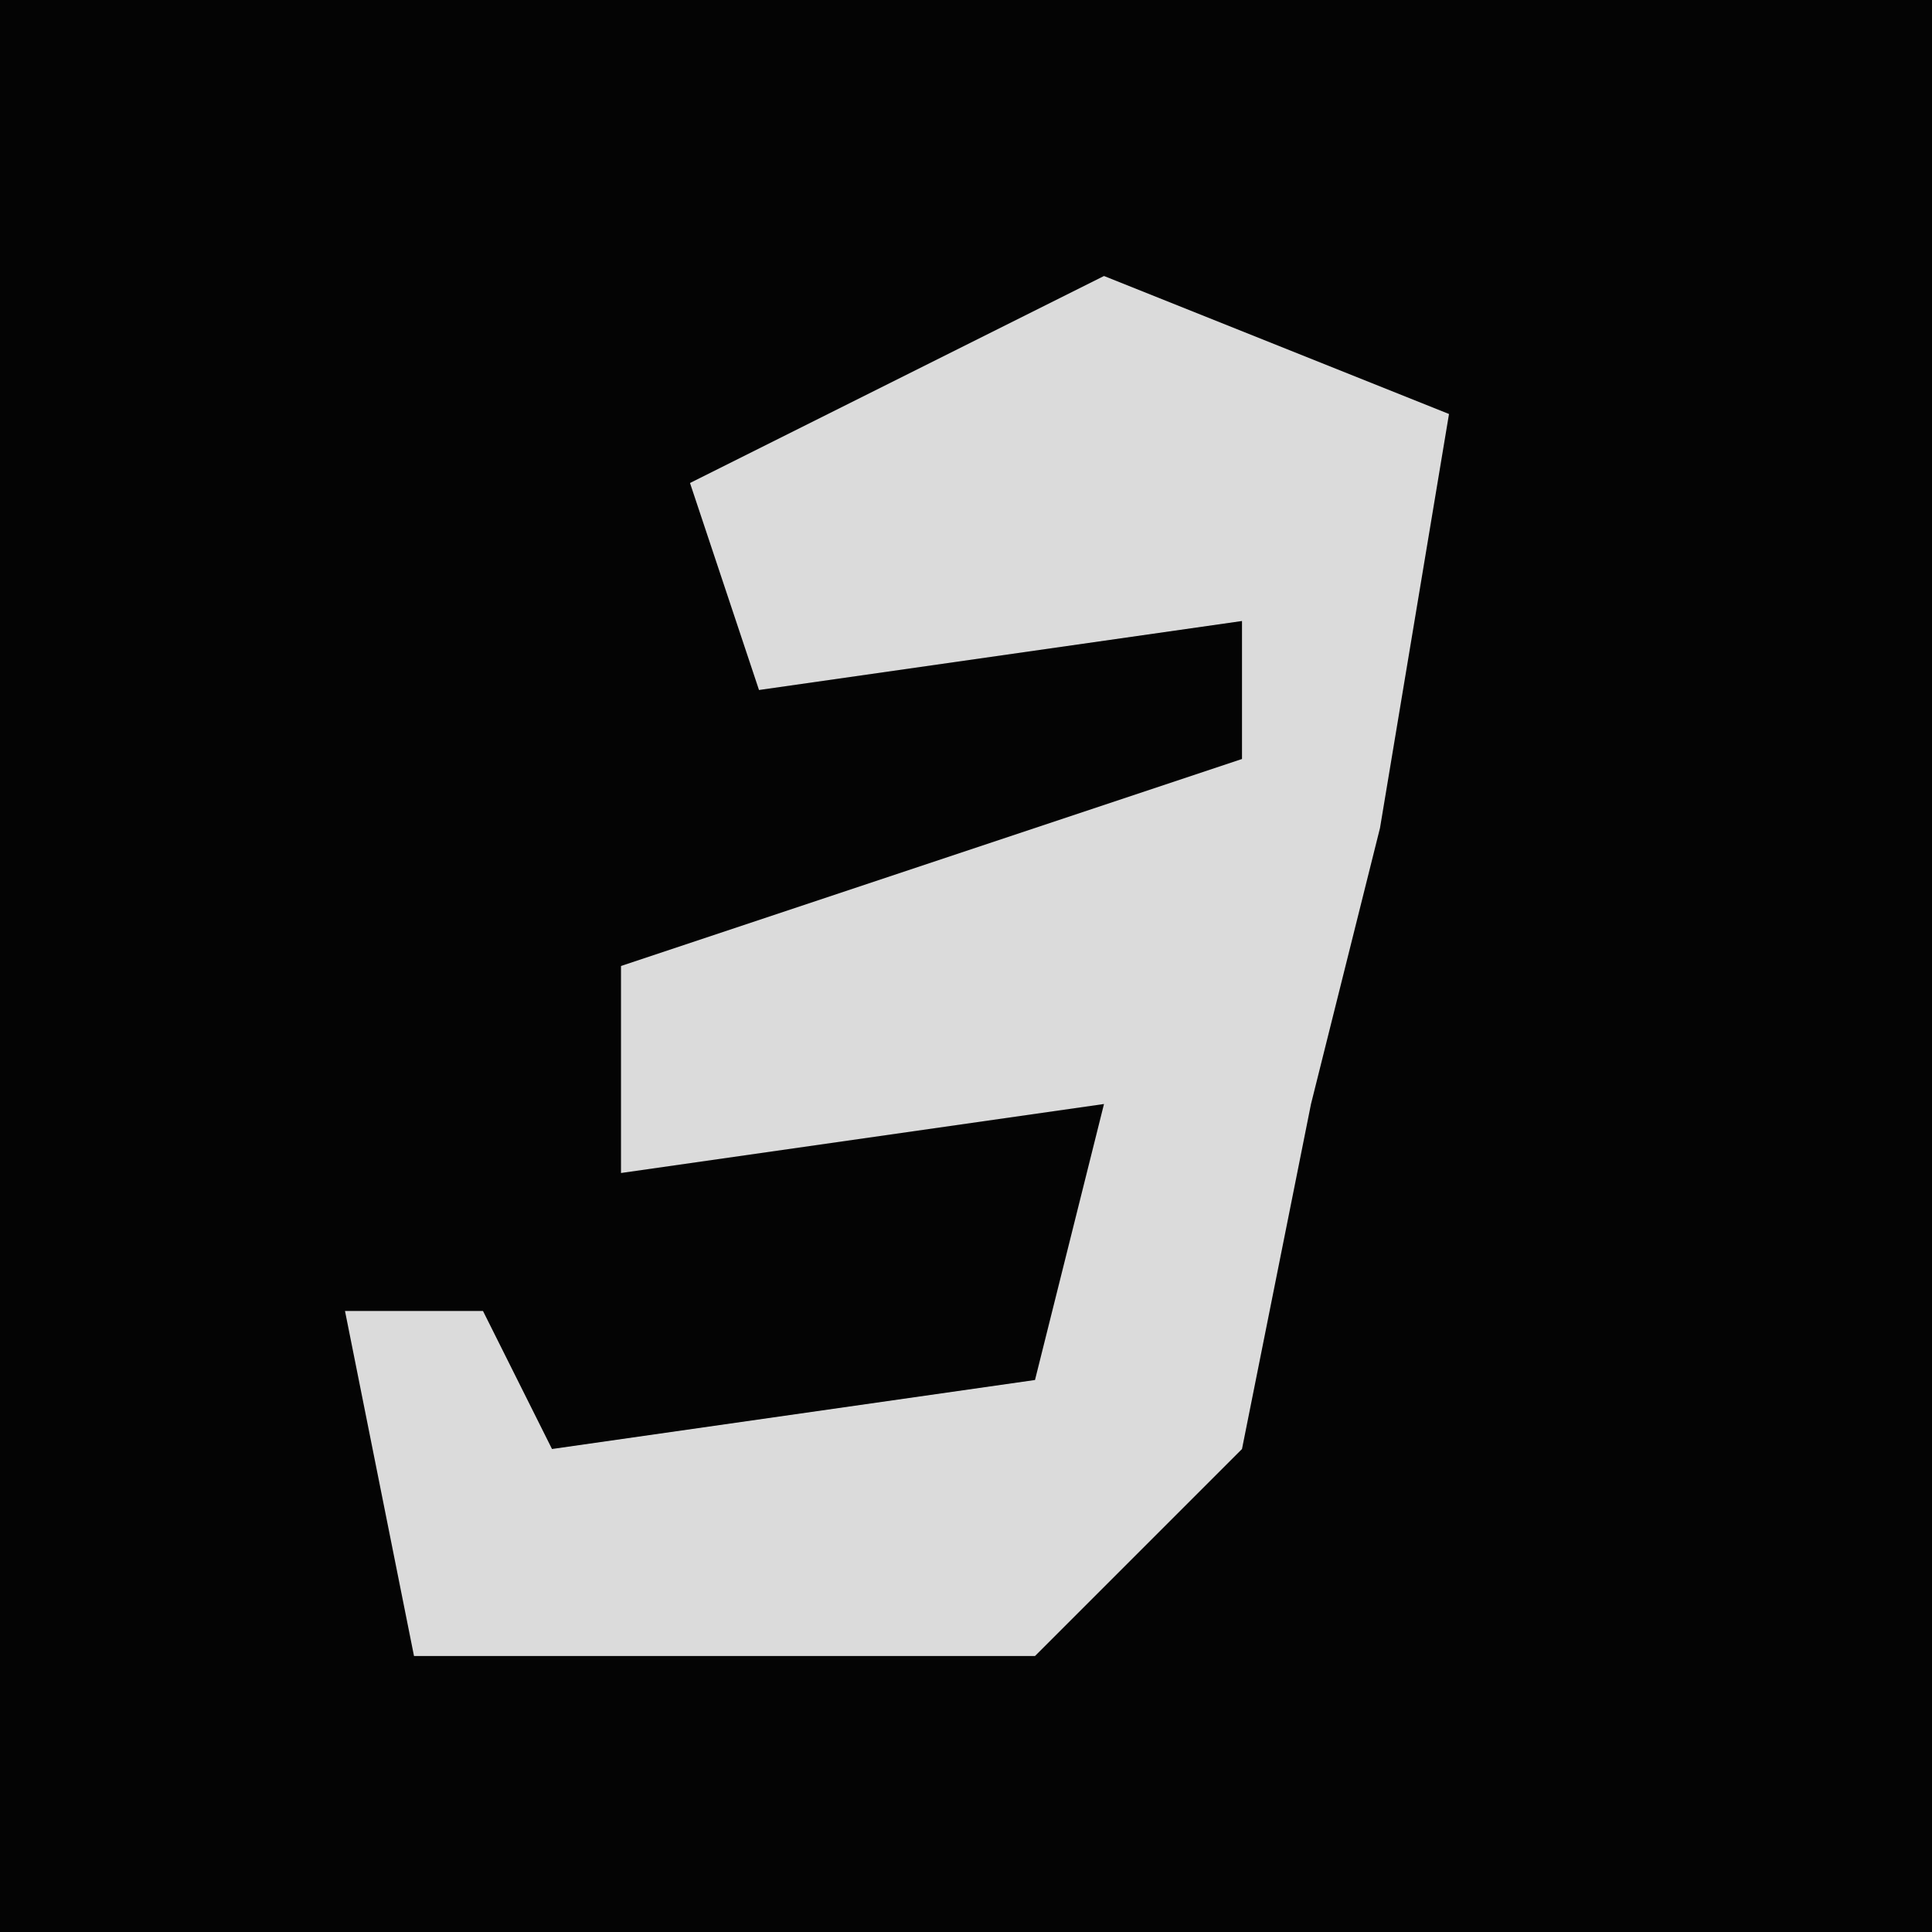 <?xml version="1.0" encoding="UTF-8"?>
<svg version="1.1" xmlns="http://www.w3.org/2000/svg" width="28" height="28">
<path d="M0,0 L28,0 L28,28 L0,28 Z " fill="#040404" transform="translate(0,0)"/>
<path d="M0,0 L5,2 L4,8 L3,12 L2,17 L-1,20 L-10,20 L-11,15 L-9,15 L-8,17 L-1,16 L0,12 L-7,13 L-7,10 L2,7 L2,5 L-5,6 L-6,3 Z " fill="#DBDBDB" transform="translate(16,4)"/>
</svg>
